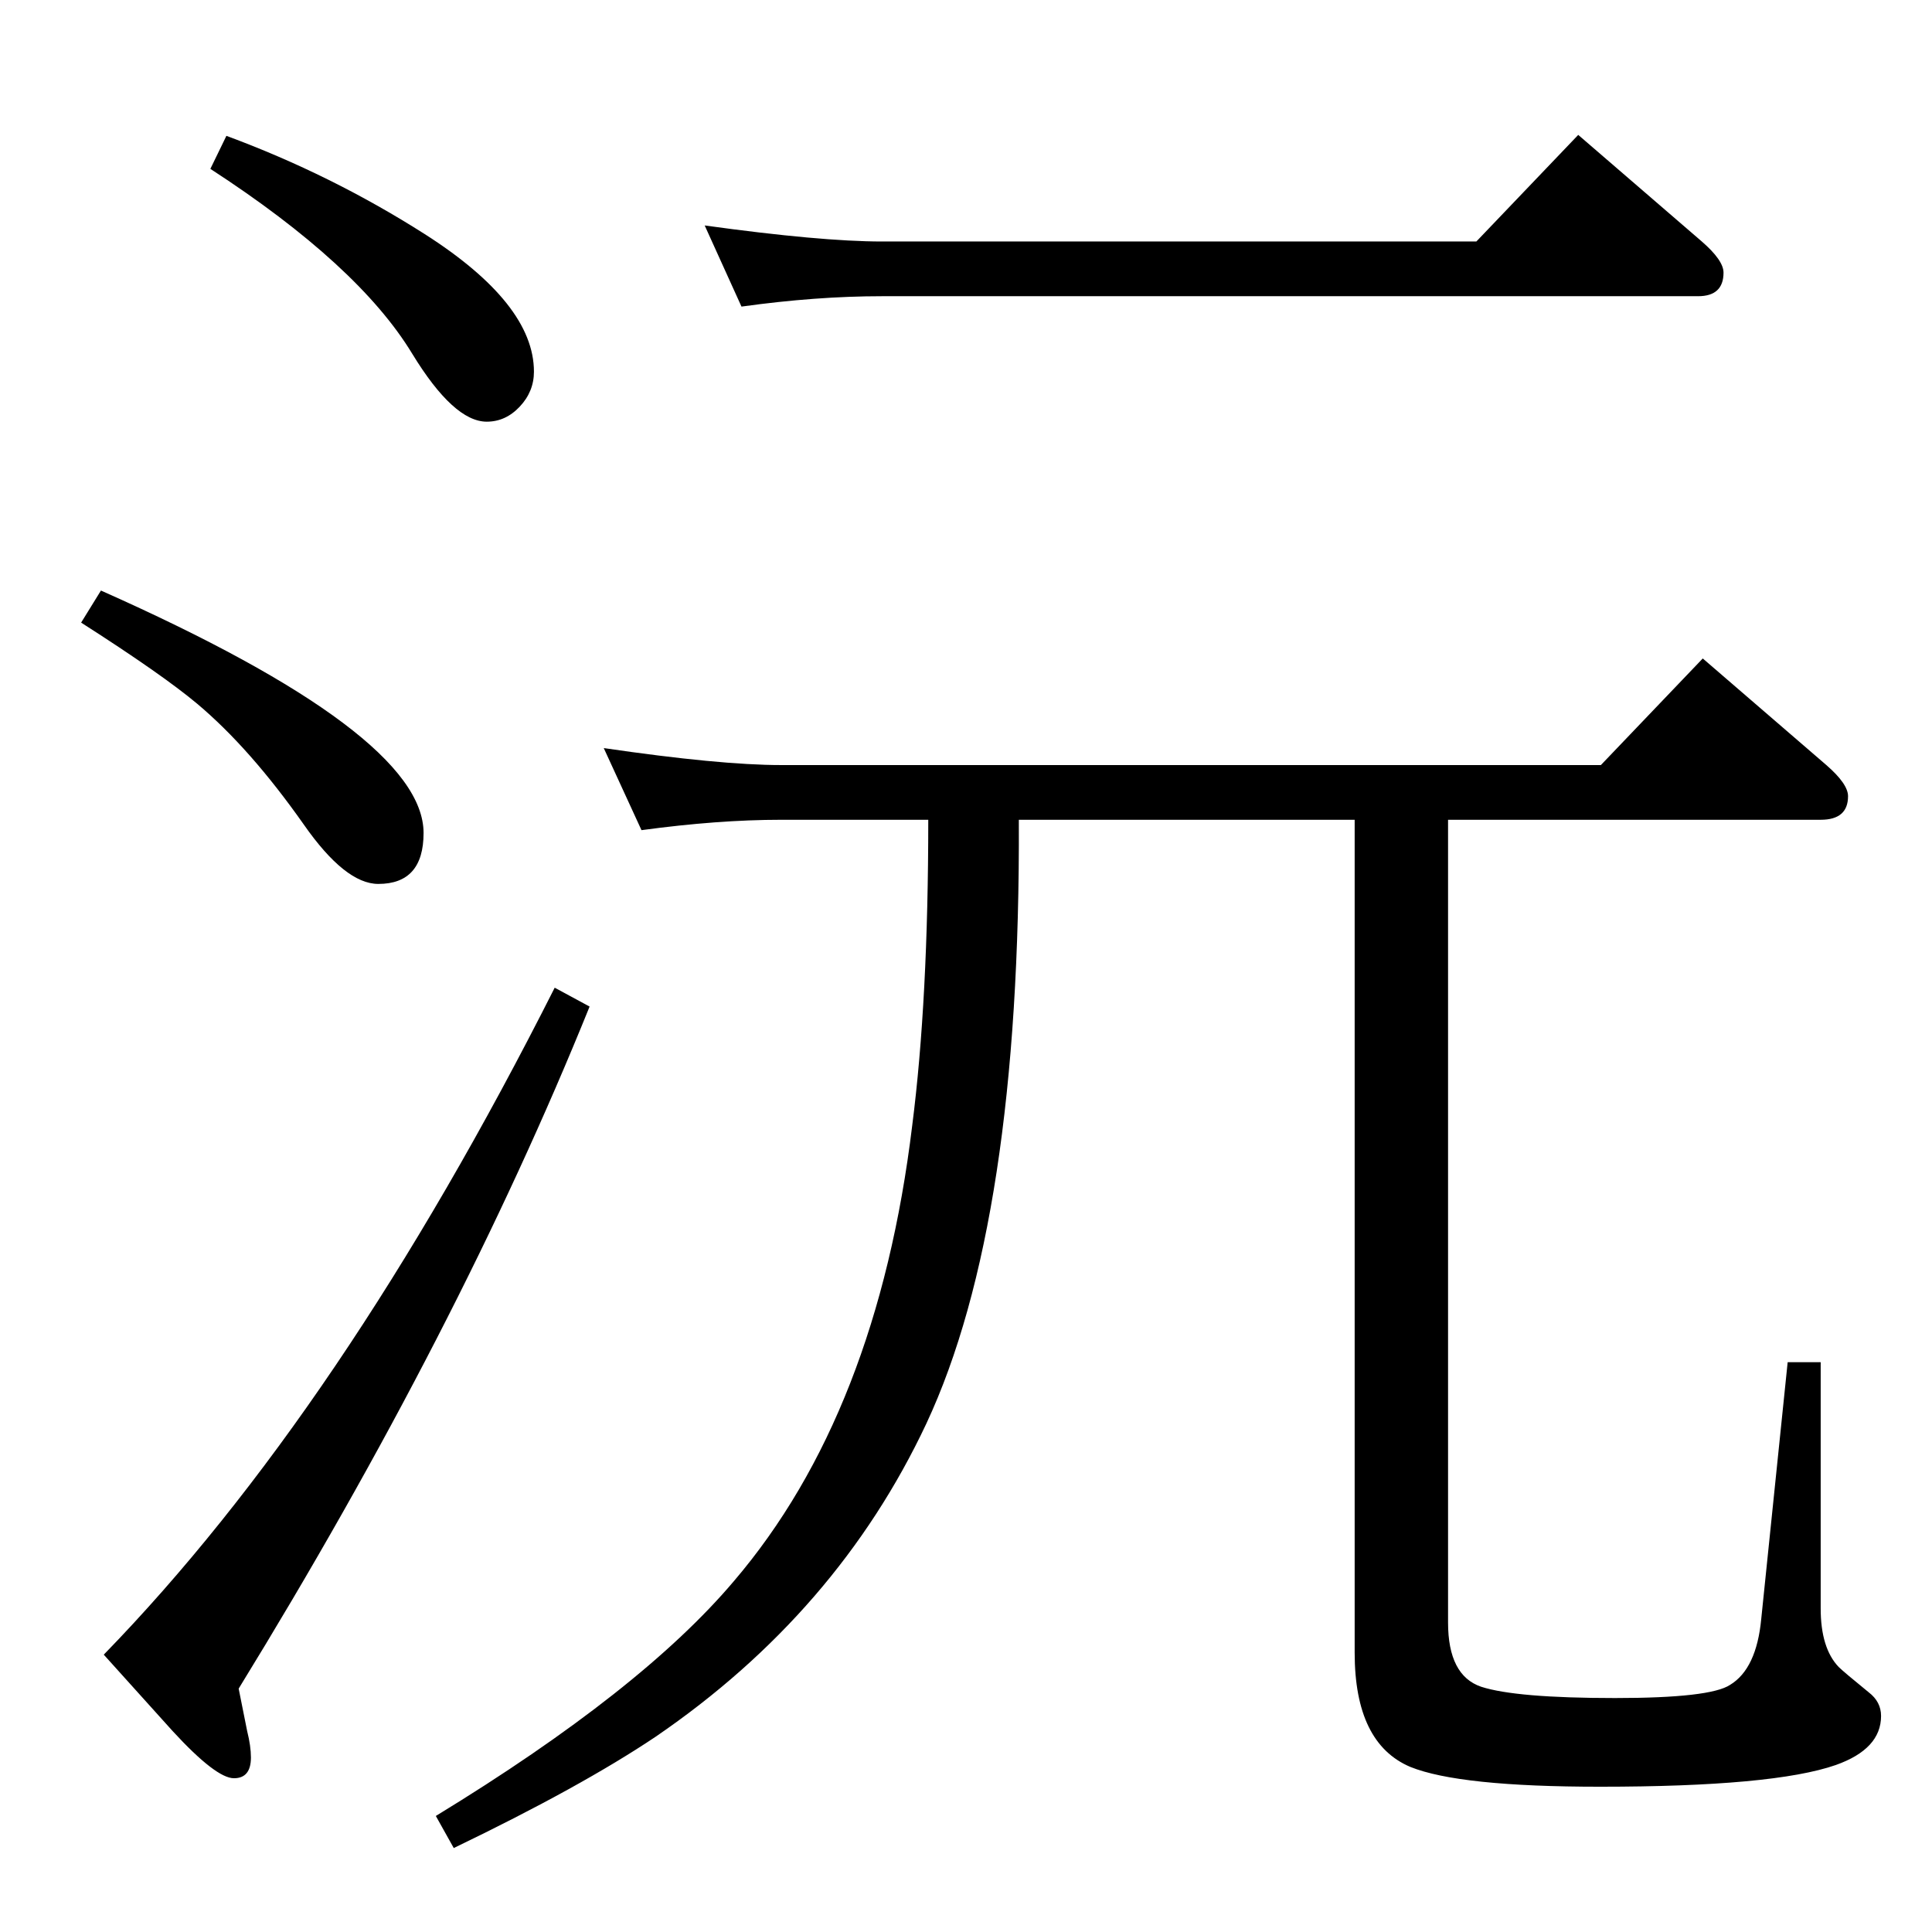 <?xml version="1.0" standalone="no"?>
<!DOCTYPE svg PUBLIC "-//W3C//DTD SVG 1.1//EN" "http://www.w3.org/Graphics/SVG/1.1/DTD/svg11.dtd" >
<svg xmlns="http://www.w3.org/2000/svg" xmlns:xlink="http://www.w3.org/1999/xlink" version="1.1" viewBox="0 -410 2048 2048">
  <g transform="matrix(1 0 0 -1 0 1638)">
   <path fill="currentColor"
d="M786 1723l-39 86q123 -17 188 -17h630l108 113l131 -113q23 -20 23 -33q0 -25 -27 -25h-865q-70 0 -149 -11zM680 1168l-40 87q123 -18 188 -18h869l108 113l131 -113q23 -20 23 -33q0 -25 -29 -25h-395v-851q0 -56 35 -68q37 -12 142 -12q101 0 122 14q28 17 33 70
l28 272h35v-261q0 -42 19 -62q5 -5 32 -27q13 -10 13 -25q0 -35 -48 -52q-66 -23 -250 -23q-149 0 -201 21q-59 25 -59 121v883h-356q2 -426 -98 -640q-94 -200 -287 -332q-79 -53 -214 -118l-19 34q218 133 316 249q152 178 189 483q17 133 17 324h-156q-67 0 -148 -11z
M588 1001l37 -20q-139 -344 -372 -723l9 -45q4 -16 4 -28q0 -22 -18 -22q-19 0 -65 50l-73 81q252 259 478 707zM107 1422q342 -152 342 -257q0 -54 -48 -54q-35 0 -79 63q-57 81 -113 128q-37 31 -123 86zM240 1904q111 -41 210 -104q116 -74 116 -146q0 -21 -15 -37
t-35 -16q-35 0 -79 72q-57 94 -214 196z" />
  </g>

</svg>

